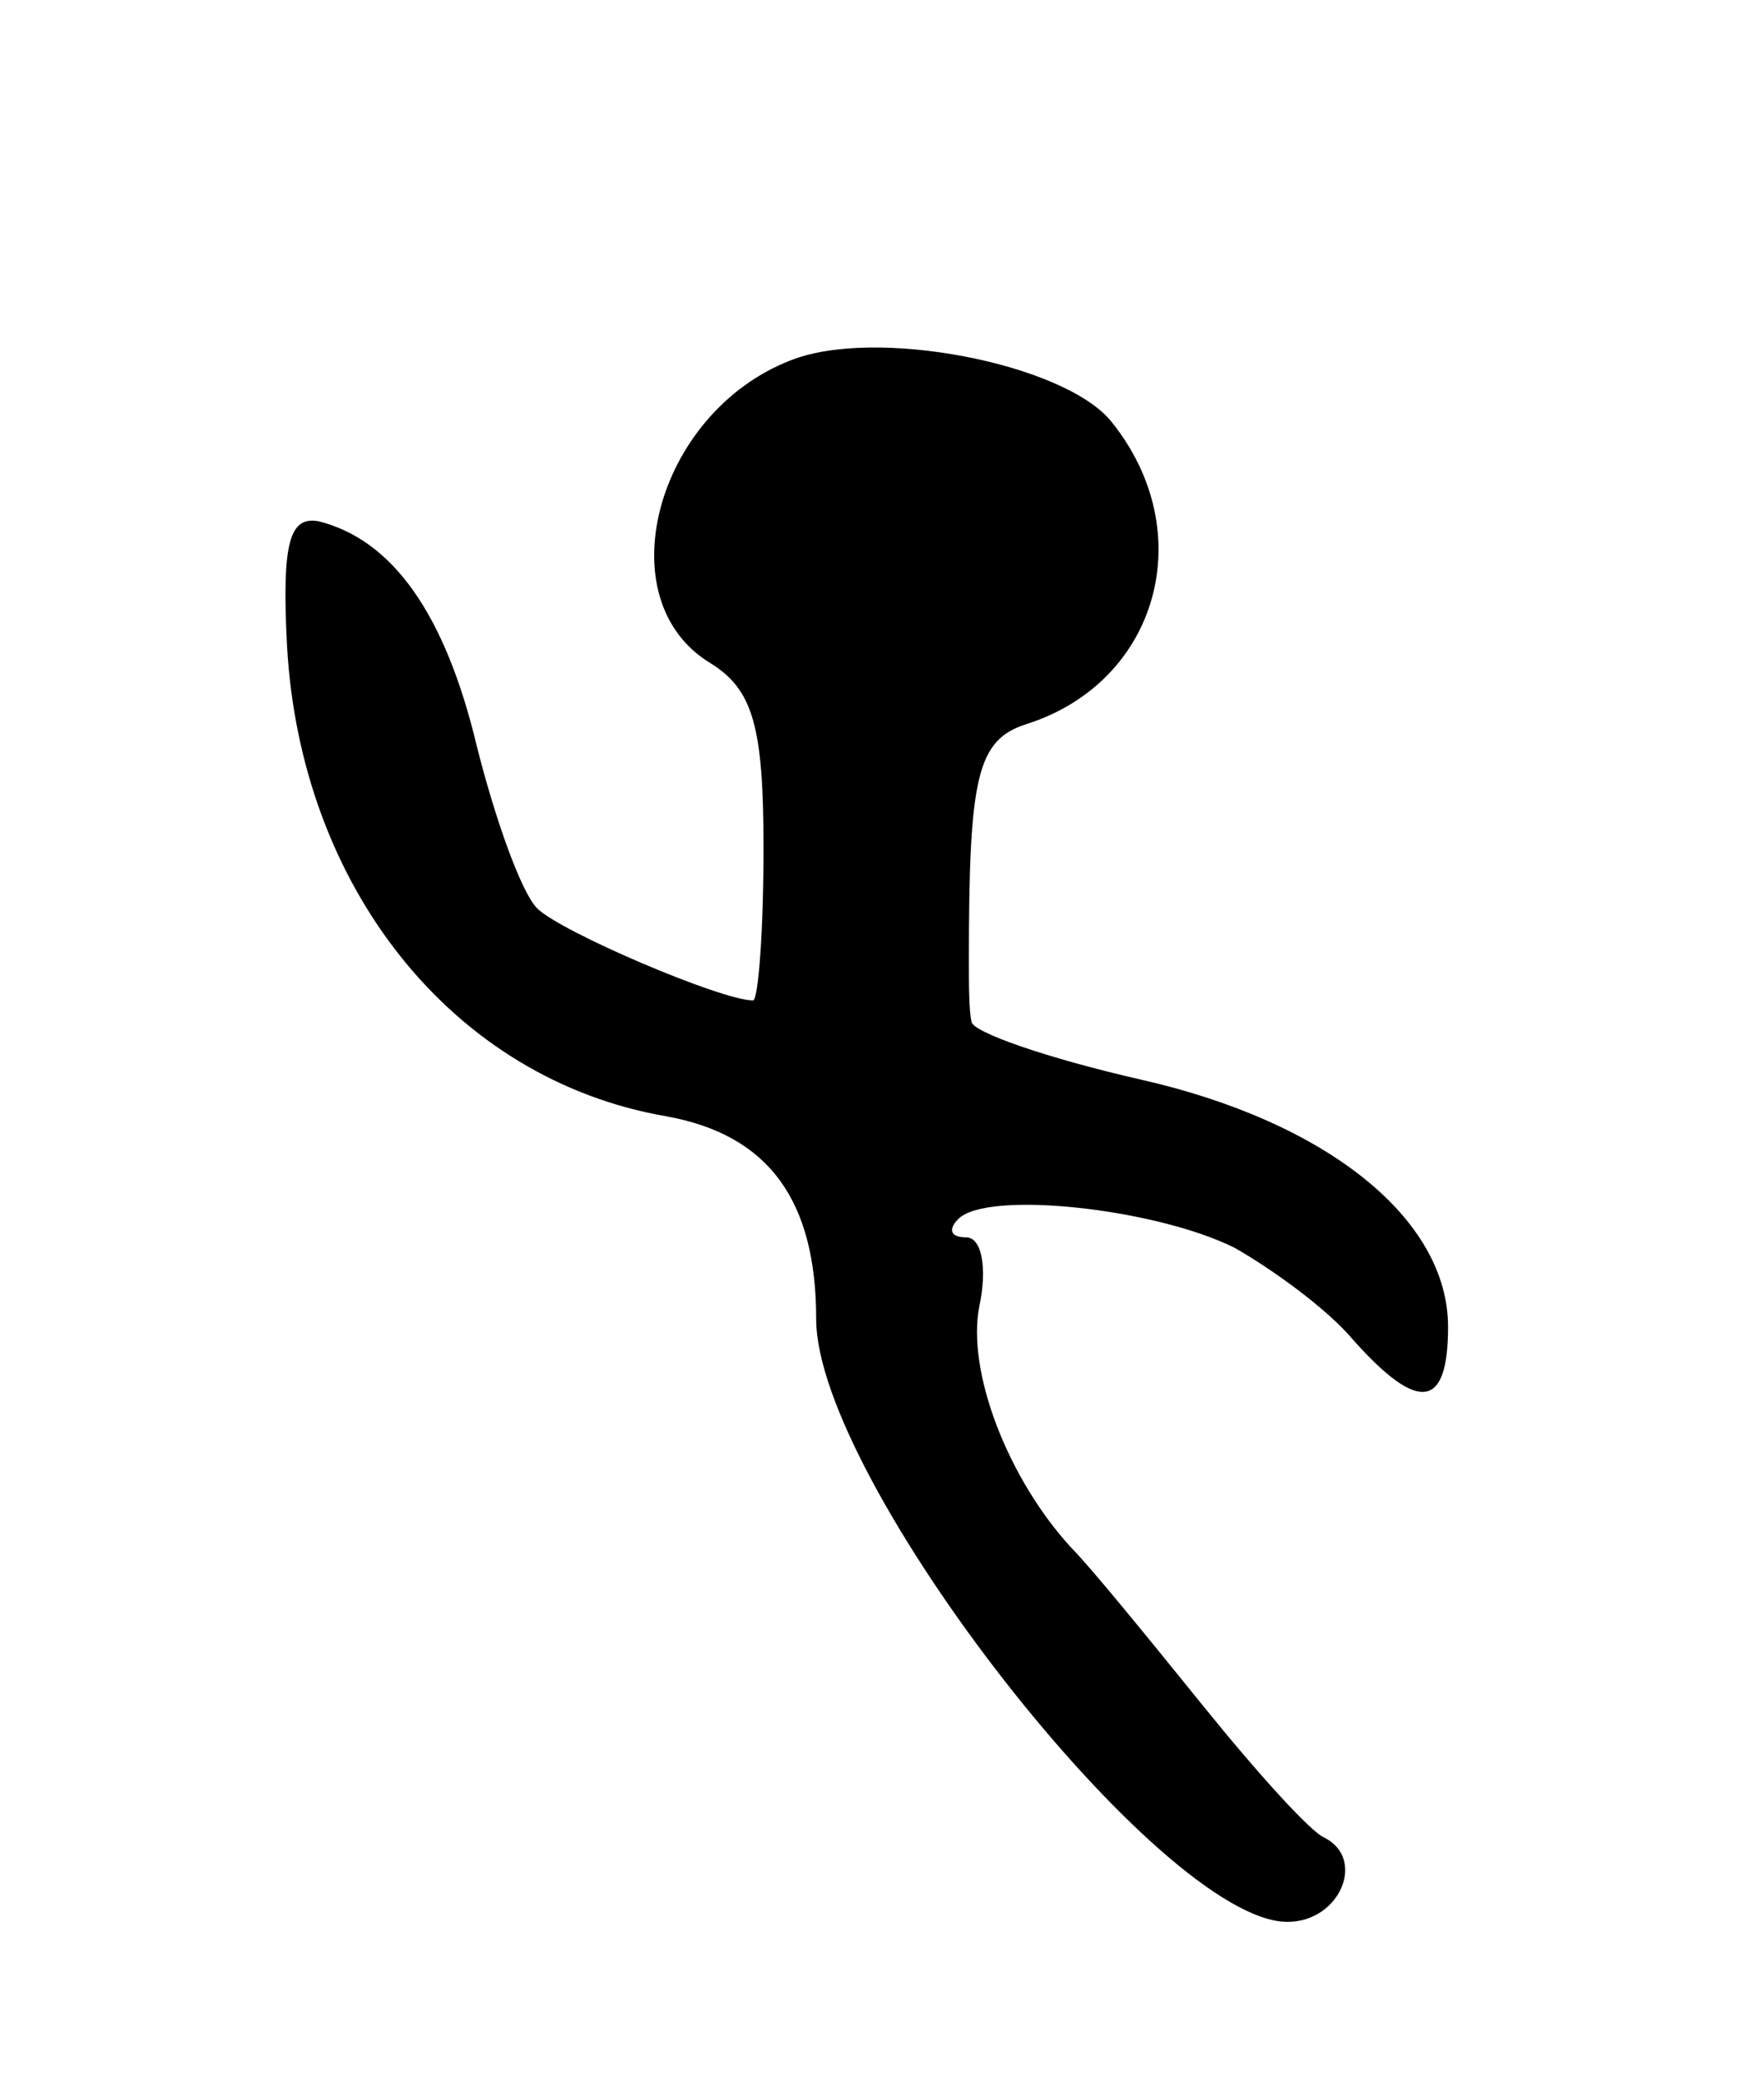 <svg version="1.0" xmlns="http://www.w3.org/2000/svg"
 width="67pt" height="79pt" viewBox="0 0 67 79"
 preserveAspectRatio="xMidYMid meet">
<g transform="translate(0,79) scale(0.1,-0.1)"
fill="#000000" stroke="none">
<path d="M300 653 c-51 -20 -70 -91 -30 -115 16 -10 20 -24 20 -70 0 -32 -2
-58 -4 -58 -12 0 -73 26 -82 35 -6 6 -16 34 -23 62 -12 50 -32 78 -60 85 -11
2 -14 -8 -12 -47 5 -92 63 -165 144 -179 39 -7 57 -32 57 -77 0 -61 131 -229
179 -229 20 0 30 24 14 32 -5 2 -25 24 -46 50 -21 26 -43 53 -50 60 -24 26
-40 67 -35 92 3 14 1 26 -5 26 -6 0 -7 3 -3 7 11 11 75 4 105 -11 14 -8 35
-23 45 -35 25 -28 36 -26 36 5 0 41 -46 78 -117 94 -35 8 -64 18 -64 22 -1 4
-1 15 -1 23 0 70 3 84 22 90 50 16 66 73 32 115 -18 22 -90 36 -122 23z"/>
</g>
</svg>
